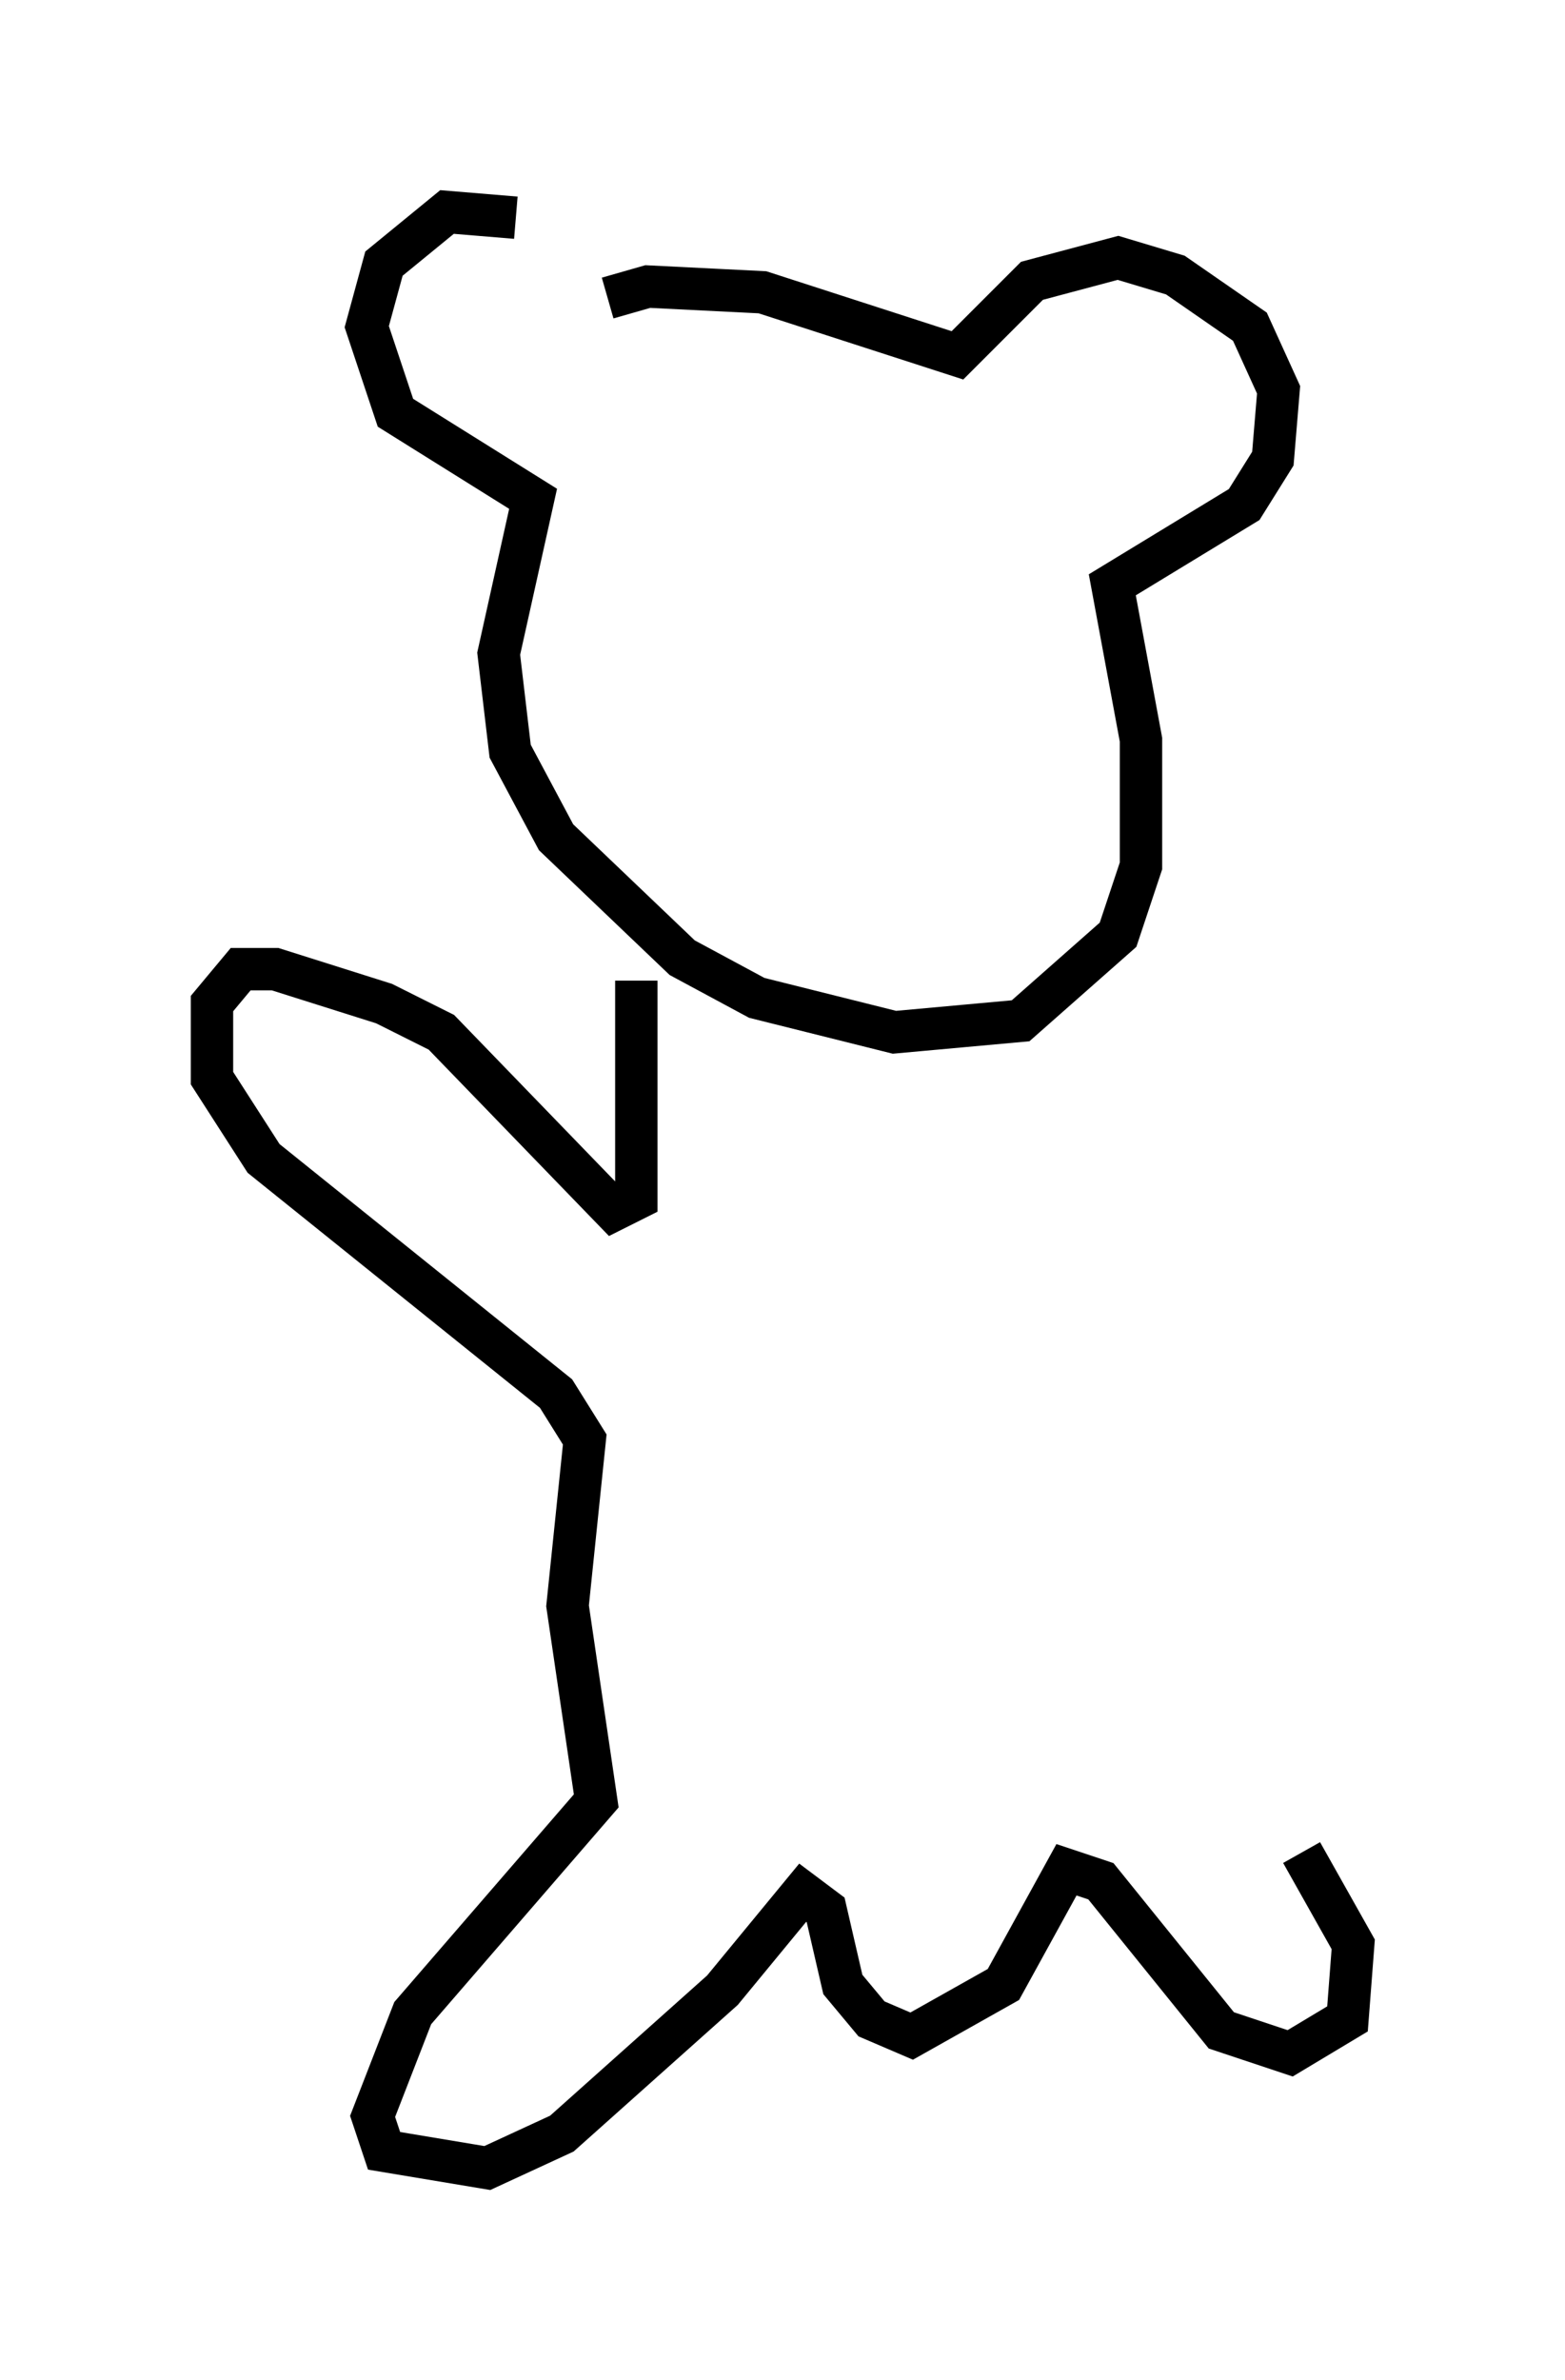 <?xml version="1.0" encoding="utf-8" ?>
<svg baseProfile="full" height="56.143" version="1.1" width="36.928" xmlns="http://www.w3.org/2000/svg" xmlns:ev="http://www.w3.org/2001/xml-events" xmlns:xlink="http://www.w3.org/1999/xlink"><defs /><rect fill="white" height="56.143" width="36.928" x="0" y="0" /><path d="M13.66, 6.083 m-1.488, -0.947 l-1.624, -0.135 -1.488, 1.218 l-0.406, 1.488 0.677, 2.03 l3.248, 2.03 -0.812, 3.654 l0.271, 2.3 1.083, 2.03 l2.977, 2.842 1.759, 0.947 l3.248, 0.812 2.977, -0.271 l2.3, -2.03 0.541, -1.624 l0.0, -2.977 -0.677, -3.654 l3.112, -1.894 0.677, -1.083 l0.135, -1.624 -0.677, -1.488 l-1.759, -1.218 -1.353, -0.406 l-2.03, 0.541 -1.759, 1.759 l-4.601, -1.488 -2.706, -0.135 l-0.947, 0.271 m0.677, 16.103 l0.0, 4.465 0.0, 0.677 l-0.541, 0.271 -4.059, -4.195 l-1.353, -0.677 -2.571, -0.812 l-0.812, 0.0 -0.677, 0.812 l0.0, 1.759 1.218, 1.894 l6.901, 5.548 0.677, 1.083 l-0.406, 3.924 0.677, 4.601 l-4.33, 5.007 -0.947, 2.436 l0.271, 0.812 2.436, 0.406 l1.759, -0.812 3.789, -3.383 l1.894, -2.3 0.541, 0.406 l0.406, 1.759 0.677, 0.812 l0.947, 0.406 2.165, -1.218 l1.488, -2.706 0.812, 0.271 l2.842, 3.518 1.624, 0.541 l1.353, -0.812 0.135, -1.759 l-1.218, -2.165 " fill="none" stroke="black" stroke-width="1" /></svg>